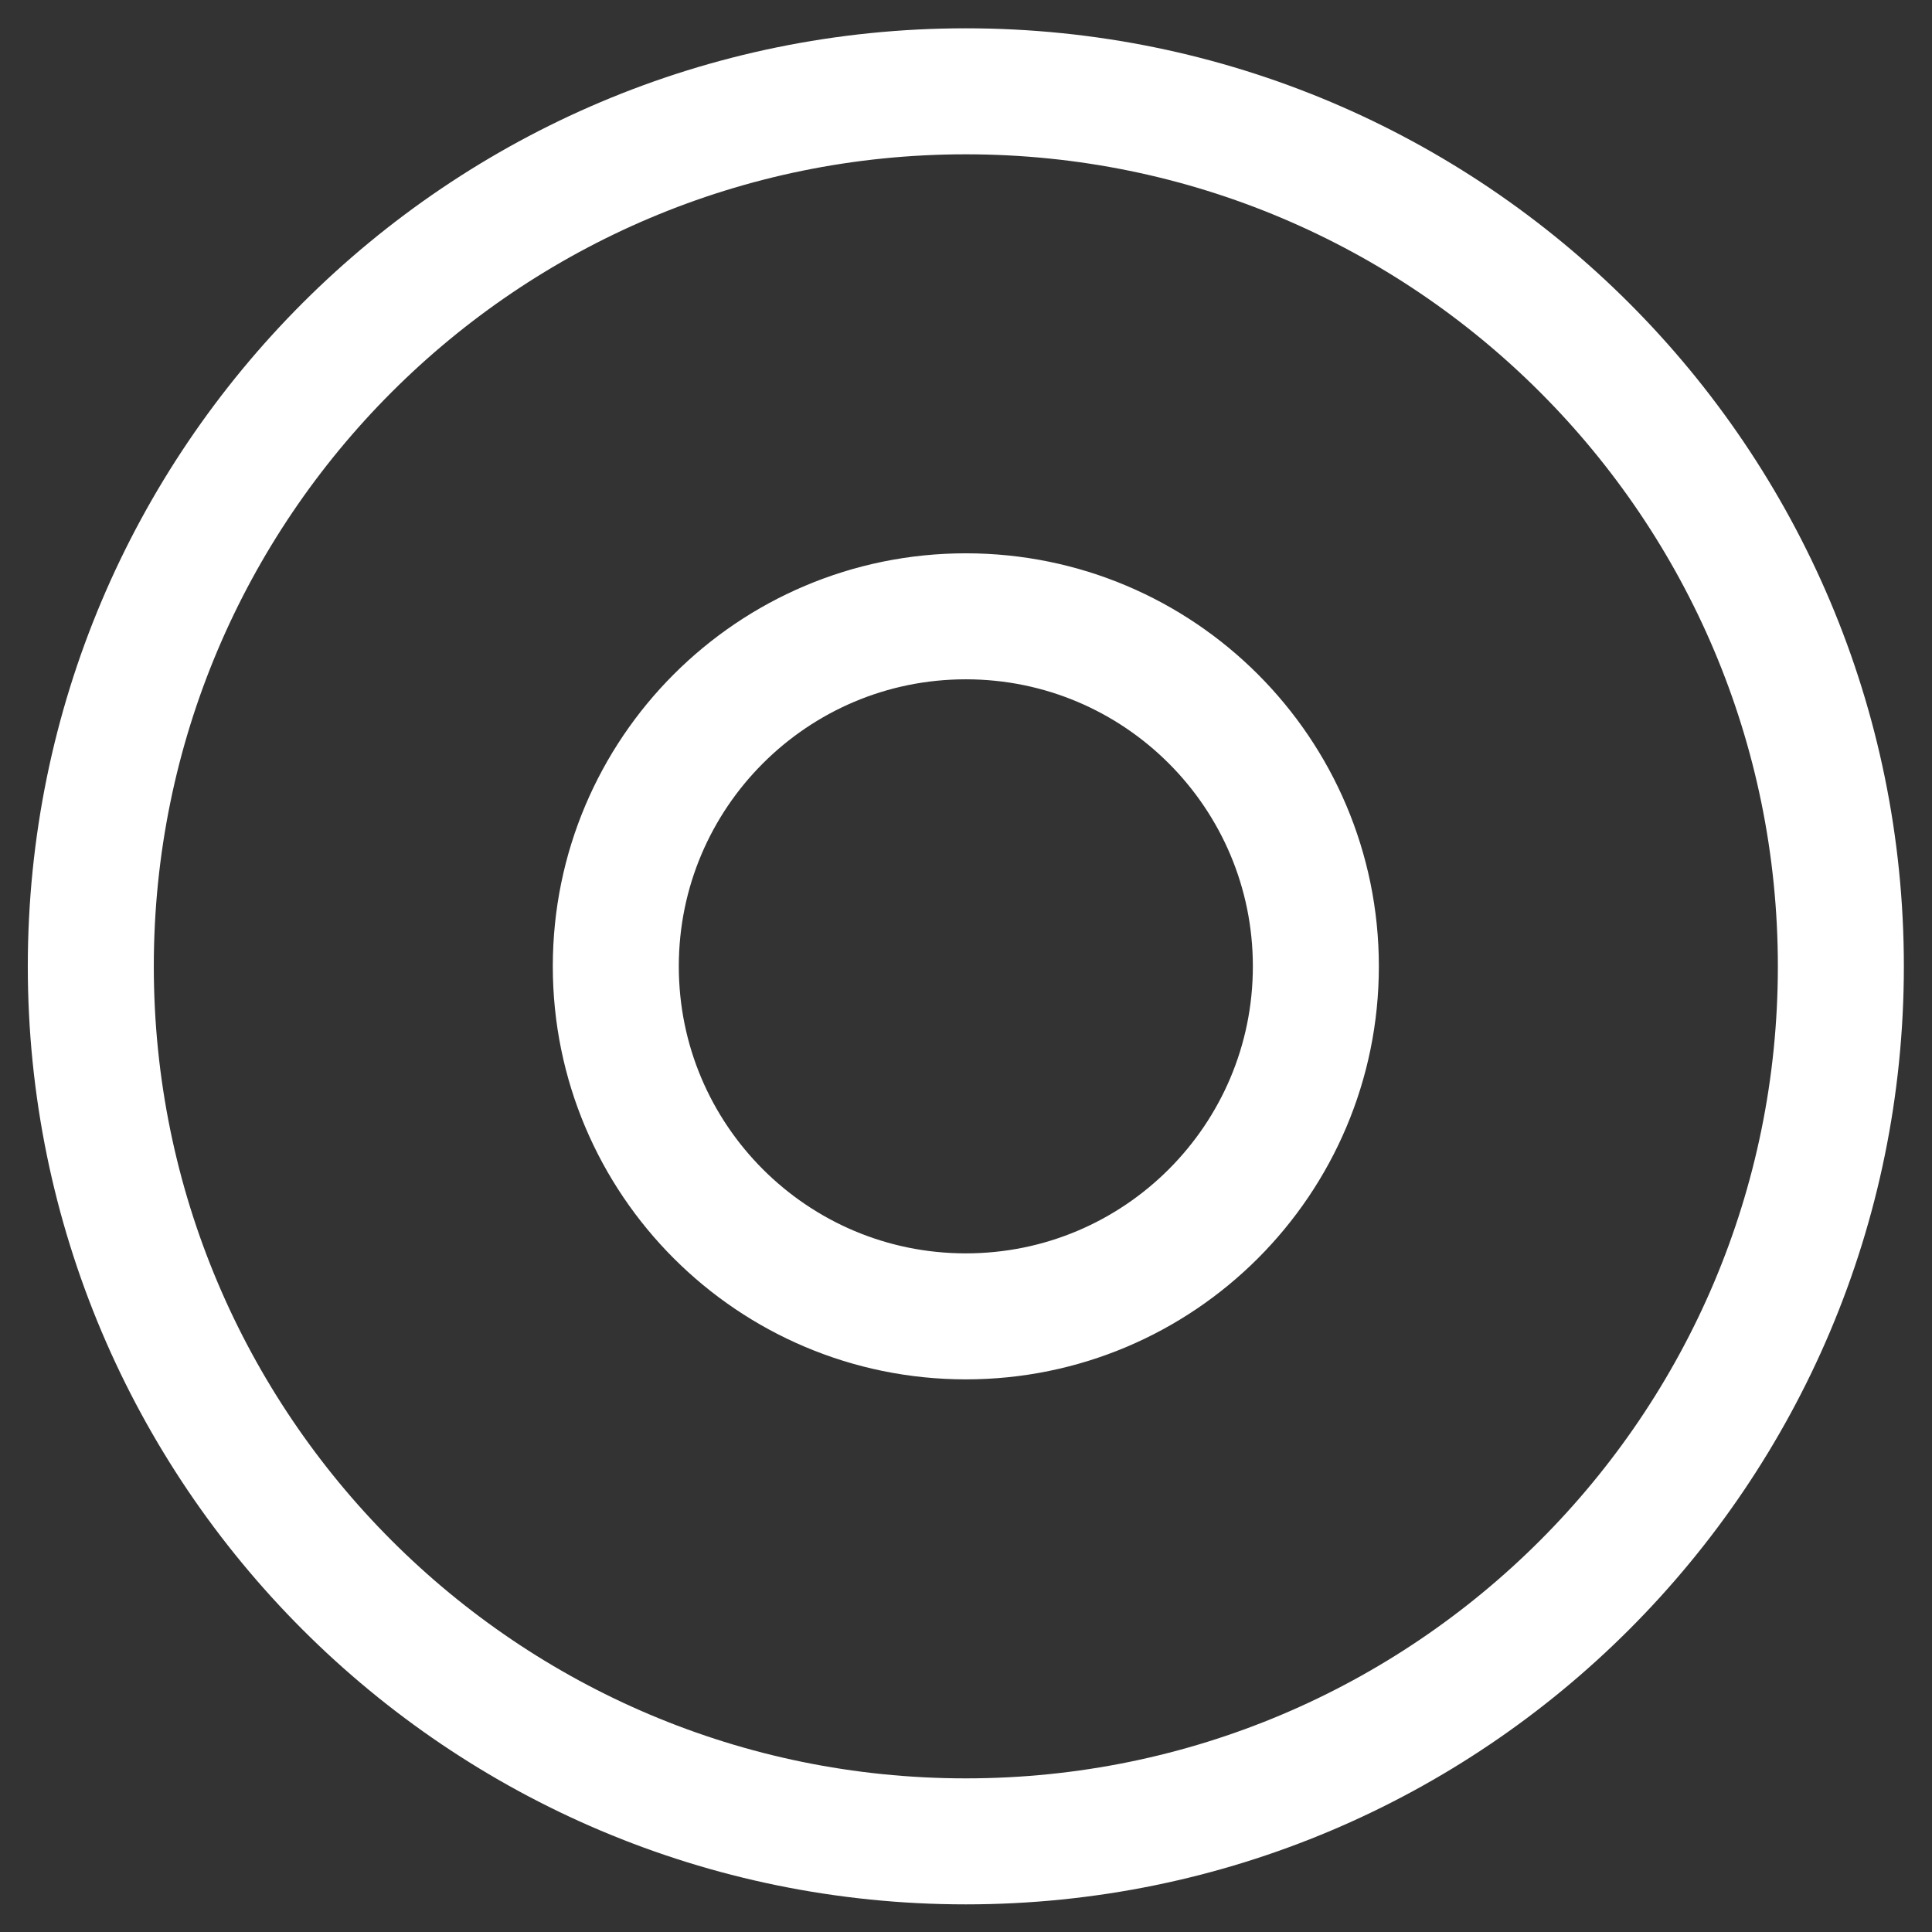 <svg width="23" height="23" viewBox="0 0 23 23" fill="none" xmlns="http://www.w3.org/2000/svg">
<rect x="0" y="0" width="23" height="23" fill="#333333" stroke="none"/>
<path d="M11.498 21.921C17.251 21.921 21.915 17.257 21.915 11.504C21.915 5.751 17.251 1.087 11.498 1.087C5.745 1.087 1.081 5.751 1.081 11.504C1.081 17.257 5.745 21.921 11.498 21.921ZM11.498 15.671C13.799 15.671 15.665 13.805 15.665 11.504C15.665 9.203 13.799 7.337 11.498 7.337C9.197 7.337 7.331 9.203 7.331 11.504C7.331 13.805 9.197 15.671 11.498 15.671Z" stroke="white" stroke-width="1.5"/>
</svg>
